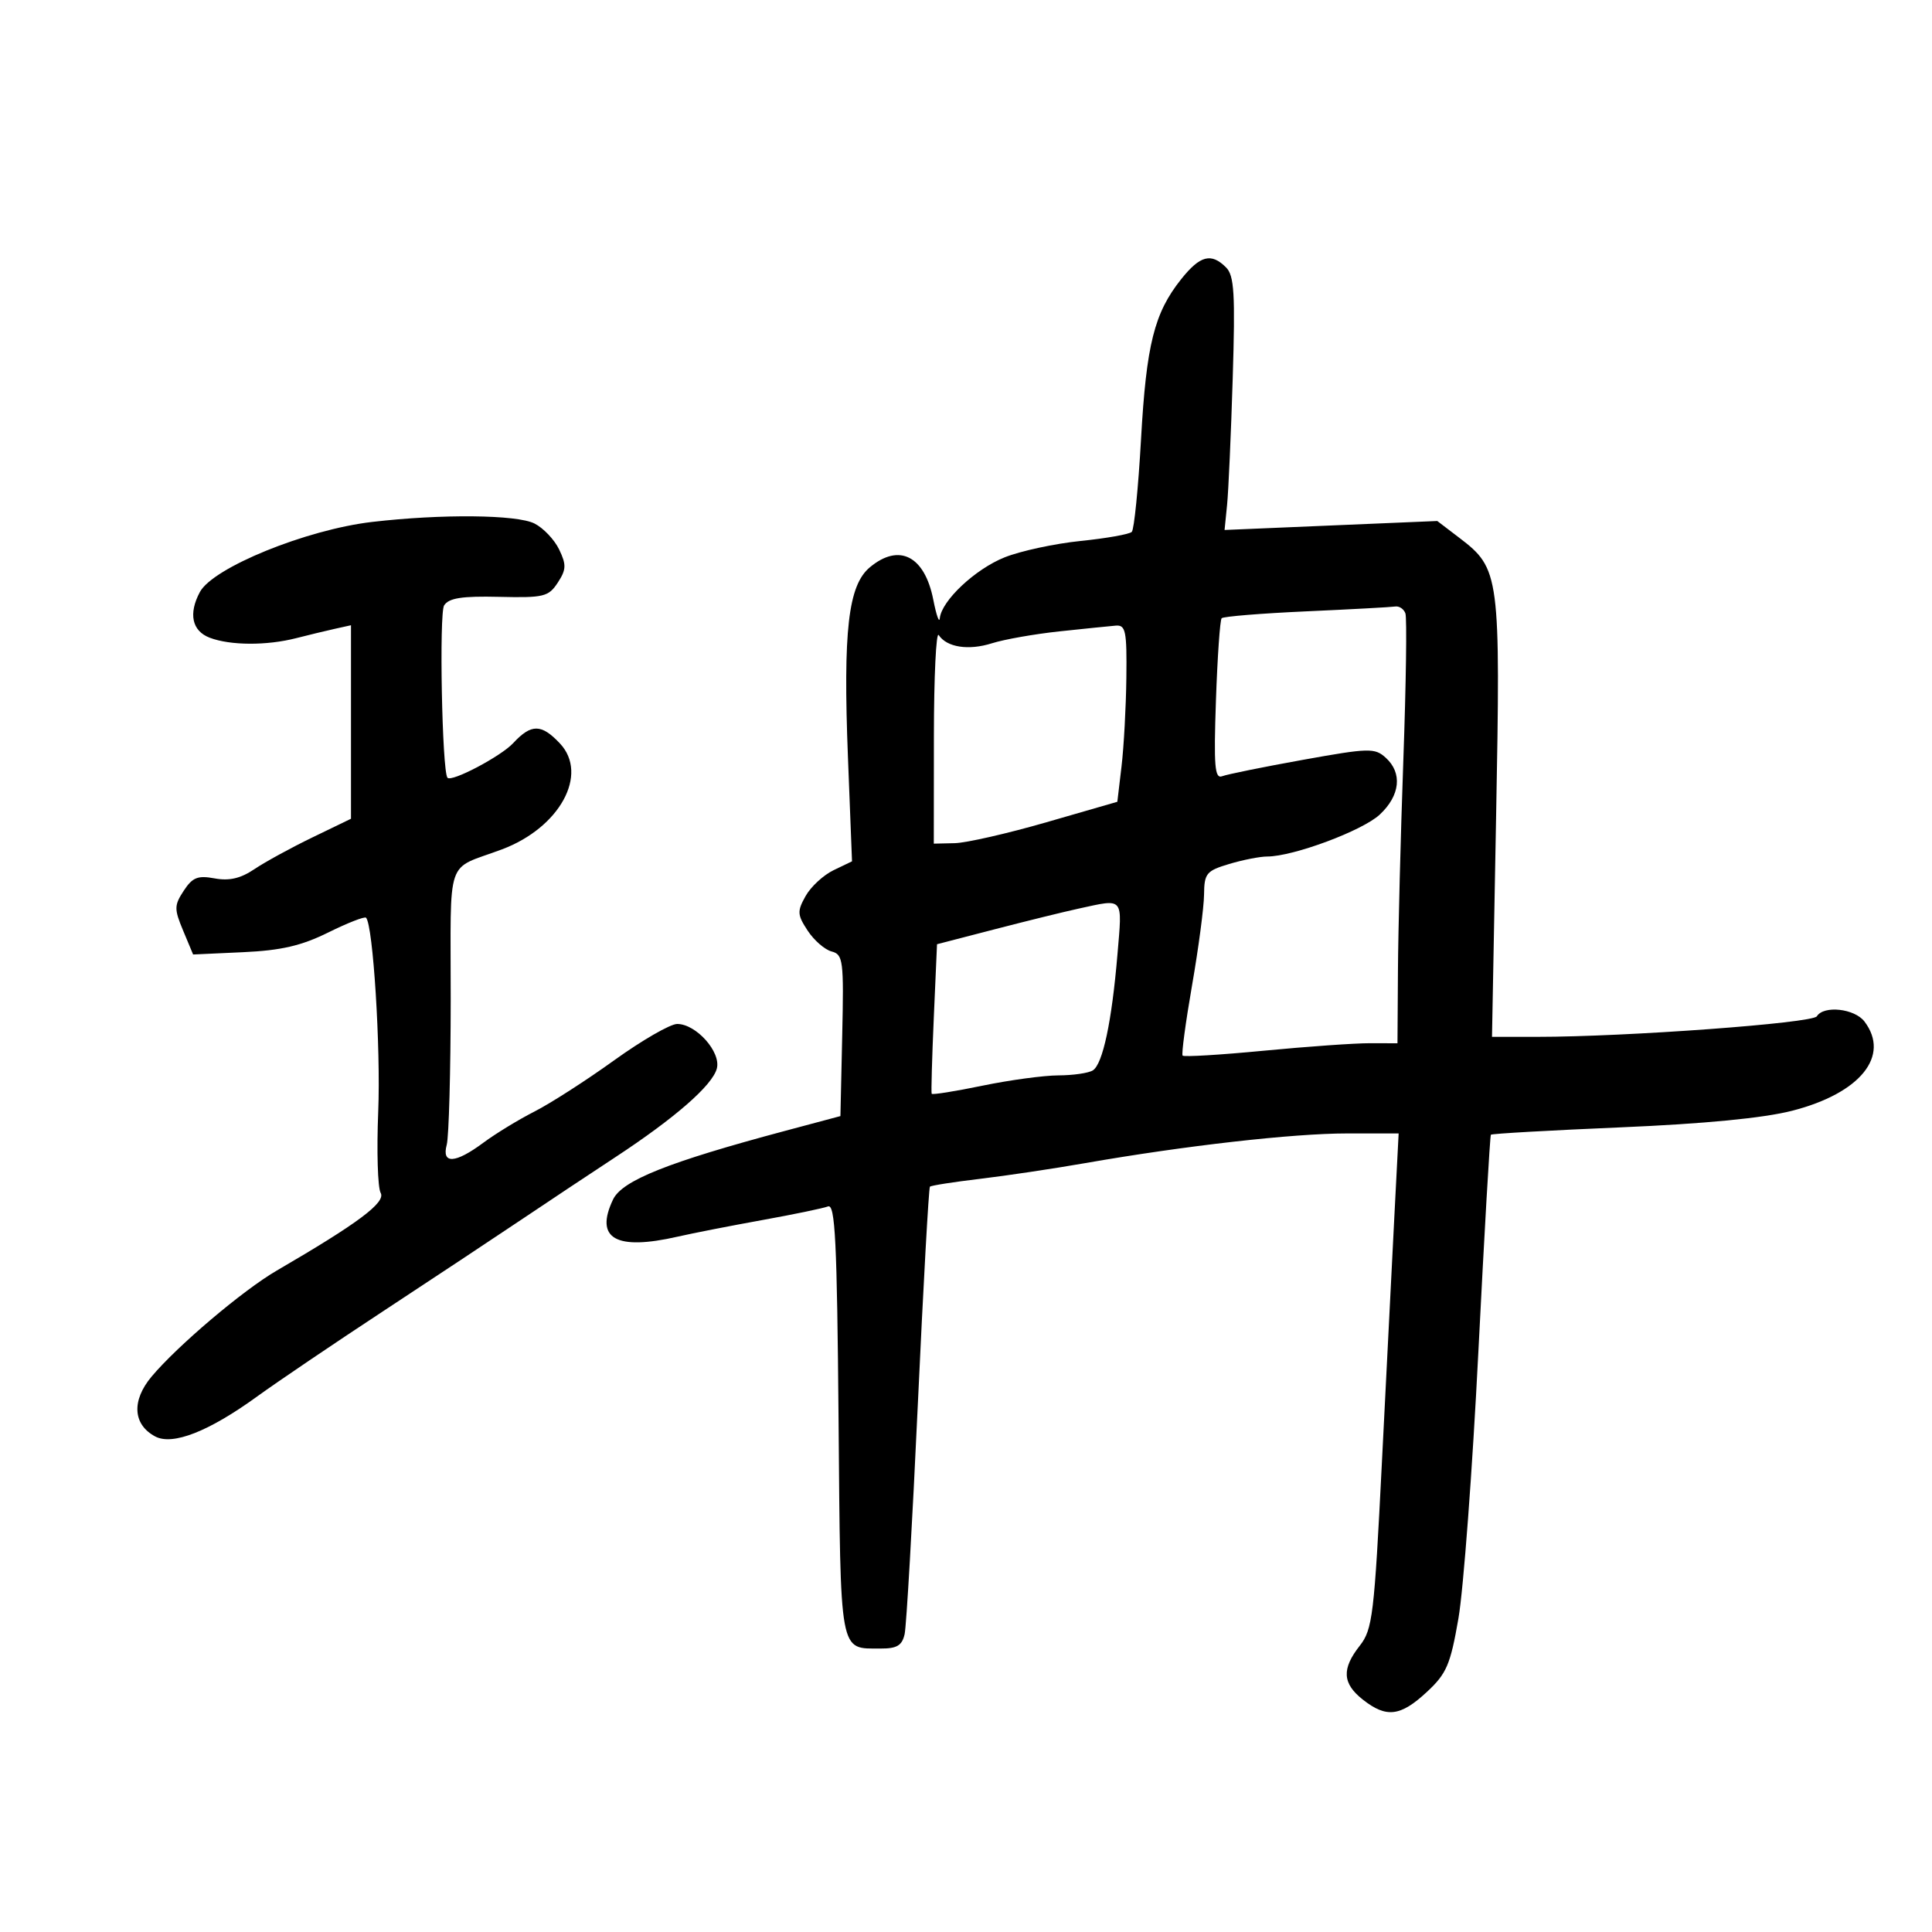 <svg xmlns="http://www.w3.org/2000/svg" width="300" height="300" viewBox="0 0 300 300" version="1.1">
	<path d="M 183.418 43.343 C 179.230 48.592, 178.003 53.481, 177.178 68.212 C 176.755 75.753, 176.109 82.224, 175.742 82.591 C 175.375 82.958, 171.796 83.593, 167.788 84.002 C 163.779 84.411, 158.475 85.555, 156 86.543 C 151.428 88.368, 146.204 93.274, 145.931 96 C 145.848 96.825, 145.395 95.535, 144.923 93.134 C 143.584 86.322, 139.629 84.294, 135.076 88.085 C 131.709 90.888, 130.900 97.899, 131.670 117.624 L 132.300 133.747 129.436 135.124 C 127.861 135.881, 125.908 137.686, 125.096 139.135 C 123.766 141.508, 123.797 142.041, 125.411 144.505 C 126.397 146.010, 128.071 147.467, 129.131 147.744 C 130.924 148.213, 131.038 149.121, 130.779 160.777 L 130.500 173.306 122 175.576 C 103.740 180.452, 96.597 183.300, 95.189 186.266 C 92.307 192.335, 95.606 194.226, 105.236 192.025 C 107.581 191.489, 113.486 190.332, 118.357 189.453 C 123.229 188.574, 127.824 187.621, 128.569 187.335 C 129.687 186.906, 129.973 192.659, 130.211 220.445 C 130.529 257.401, 130.263 255.954, 136.731 255.985 C 139.271 255.997, 140.071 255.519, 140.470 253.750 C 140.749 252.512, 141.672 236.448, 142.521 218.051 C 143.370 199.654, 144.215 184.452, 144.399 184.268 C 144.583 184.083, 148.056 183.539, 152.117 183.057 C 156.178 182.576, 163.550 181.475, 168.500 180.610 C 183.973 177.906, 200.780 176, 209.142 176 L 217.181 176 216.522 188.750 C 216.159 195.762, 215.284 213.045, 214.578 227.156 C 213.393 250.811, 213.126 253.025, 211.147 255.541 C 208.307 259.151, 208.439 261.413, 211.635 263.927 C 215.275 266.791, 217.456 266.532, 221.536 262.750 C 224.624 259.888, 225.213 258.522, 226.465 251.308 C 227.246 246.802, 228.642 228.127, 229.565 209.808 C 230.489 191.488, 231.362 176.365, 231.506 176.199 C 231.650 176.034, 240.708 175.520, 251.634 175.056 C 264.678 174.503, 273.829 173.618, 278.283 172.477 C 288.857 169.770, 293.562 163.967, 289.517 158.625 C 287.986 156.604, 283.189 156.077, 282.116 157.812 C 281.460 158.874, 252.518 161, 238.728 161 L 231.677 161 232.310 127.053 C 233.015 89.211, 232.897 88.311, 226.601 83.510 L 223.180 80.900 206.665 81.597 L 190.151 82.295 190.541 78.397 C 190.756 76.254, 191.149 67.422, 191.415 58.771 C 191.821 45.575, 191.654 42.797, 190.378 41.521 C 188.073 39.216, 186.351 39.667, 183.418 43.343 M 57.789 81.045 C 47.555 82.238, 33.068 88.135, 31.033 91.938 C 29.234 95.300, 29.813 97.978, 32.565 99.025 C 35.762 100.240, 41.411 100.268, 46 99.091 C 47.925 98.598, 50.625 97.945, 52 97.641 L 54.500 97.087 54.500 112.112 L 54.500 127.136 48.500 130.039 C 45.200 131.635, 41.150 133.851, 39.500 134.963 C 37.362 136.404, 35.590 136.816, 33.335 136.397 C 30.712 135.910, 29.891 136.237, 28.532 138.310 C 27.040 140.588, 27.032 141.141, 28.440 144.512 L 29.987 148.212 37.746 147.856 C 43.667 147.584, 46.800 146.859, 50.967 144.797 C 53.970 143.311, 56.612 142.278, 56.837 142.503 C 57.928 143.595, 59.133 162.754, 58.730 172.620 C 58.480 178.737, 58.650 184.410, 59.108 185.228 C 59.938 186.712, 55.632 189.931, 42.954 197.307 C 37.723 200.349, 27.532 208.985, 23.528 213.768 C 20.408 217.495, 20.632 221.197, 24.090 223.048 C 26.796 224.497, 32.423 222.290, 39.949 216.829 C 43.002 214.615, 51.800 208.661, 59.500 203.599 C 67.200 198.537, 76.875 192.128, 81 189.357 C 85.125 186.586, 91.650 182.250, 95.500 179.722 C 104.819 173.602, 110.628 168.530, 111.311 165.918 C 111.981 163.358, 108.100 159, 105.151 159 C 104.083 159, 99.675 161.544, 95.355 164.653 C 91.035 167.762, 85.475 171.335, 83 172.594 C 80.525 173.853, 76.950 176.034, 75.056 177.441 C 70.687 180.687, 68.552 180.802, 69.370 177.750 C 69.701 176.512, 69.979 166.378, 69.986 155.229 C 70.002 132.436, 69.050 135.229, 77.946 131.889 C 86.920 128.520, 91.452 120.239, 86.947 115.444 C 84.069 112.380, 82.491 112.368, 79.693 115.386 C 77.778 117.453, 70.080 121.506, 69.481 120.763 C 68.643 119.723, 68.171 95.223, 68.965 94 C 69.708 92.856, 71.733 92.542, 77.494 92.678 C 84.440 92.842, 85.173 92.665, 86.604 90.481 C 87.933 88.453, 87.966 87.702, 86.830 85.333 C 86.099 83.807, 84.375 81.989, 83 81.294 C 80.252 79.904, 68.568 79.789, 57.789 81.045 M 202.831 94.930 C 195.863 95.243, 189.953 95.725, 189.697 96 C 189.441 96.275, 189.042 102.027, 188.810 108.782 C 188.459 119.019, 188.622 120.975, 189.788 120.528 C 190.558 120.232, 196.173 119.093, 202.266 117.996 C 212.584 116.138, 213.469 116.114, 215.172 117.656 C 217.792 120.027, 217.428 123.520, 214.250 126.486 C 211.565 128.993, 200.806 133, 196.761 133 C 195.645 133, 192.992 133.521, 190.866 134.158 C 187.322 135.220, 186.997 135.616, 186.964 138.908 C 186.945 140.884, 186.107 147.225, 185.102 153 C 184.098 158.775, 183.438 163.687, 183.636 163.915 C 183.834 164.143, 189.510 163.801, 196.248 163.153 C 202.987 162.506, 210.412 161.982, 212.750 161.989 L 217 162 217.072 150.750 C 217.111 144.563, 217.489 129.825, 217.911 118 C 218.333 106.175, 218.478 95.938, 218.232 95.250 C 217.987 94.563, 217.272 94.081, 216.643 94.180 C 216.014 94.278, 209.799 94.616, 202.831 94.930 M 164.500 98.040 C 160.650 98.451, 155.935 99.283, 154.023 99.889 C 150.394 101.039, 147.019 100.518, 145.765 98.615 C 145.361 98.002, 145.024 105.037, 145.015 114.250 L 145 131 148.250 130.927 C 150.037 130.887, 156.450 129.424, 162.500 127.677 L 173.500 124.500 174.151 119 C 174.509 115.975, 174.847 109.787, 174.901 105.250 C 174.988 97.970, 174.794 97.017, 173.250 97.147 C 172.287 97.227, 168.350 97.629, 164.500 98.040 M 167.500 141.086 C 165.300 141.563, 159.450 143.003, 154.500 144.287 L 145.500 146.619 144.998 158.060 C 144.721 164.352, 144.574 169.653, 144.670 169.839 C 144.766 170.026, 148.303 169.463, 152.529 168.589 C 156.756 167.715, 162.078 166.993, 164.357 166.985 C 166.636 166.976, 169.038 166.627, 169.695 166.209 C 171.237 165.229, 172.642 158.625, 173.514 148.250 C 174.280 139.148, 174.613 139.544, 167.500 141.086" stroke="none" fill="black" fill-rule="evenodd"/>
</svg>